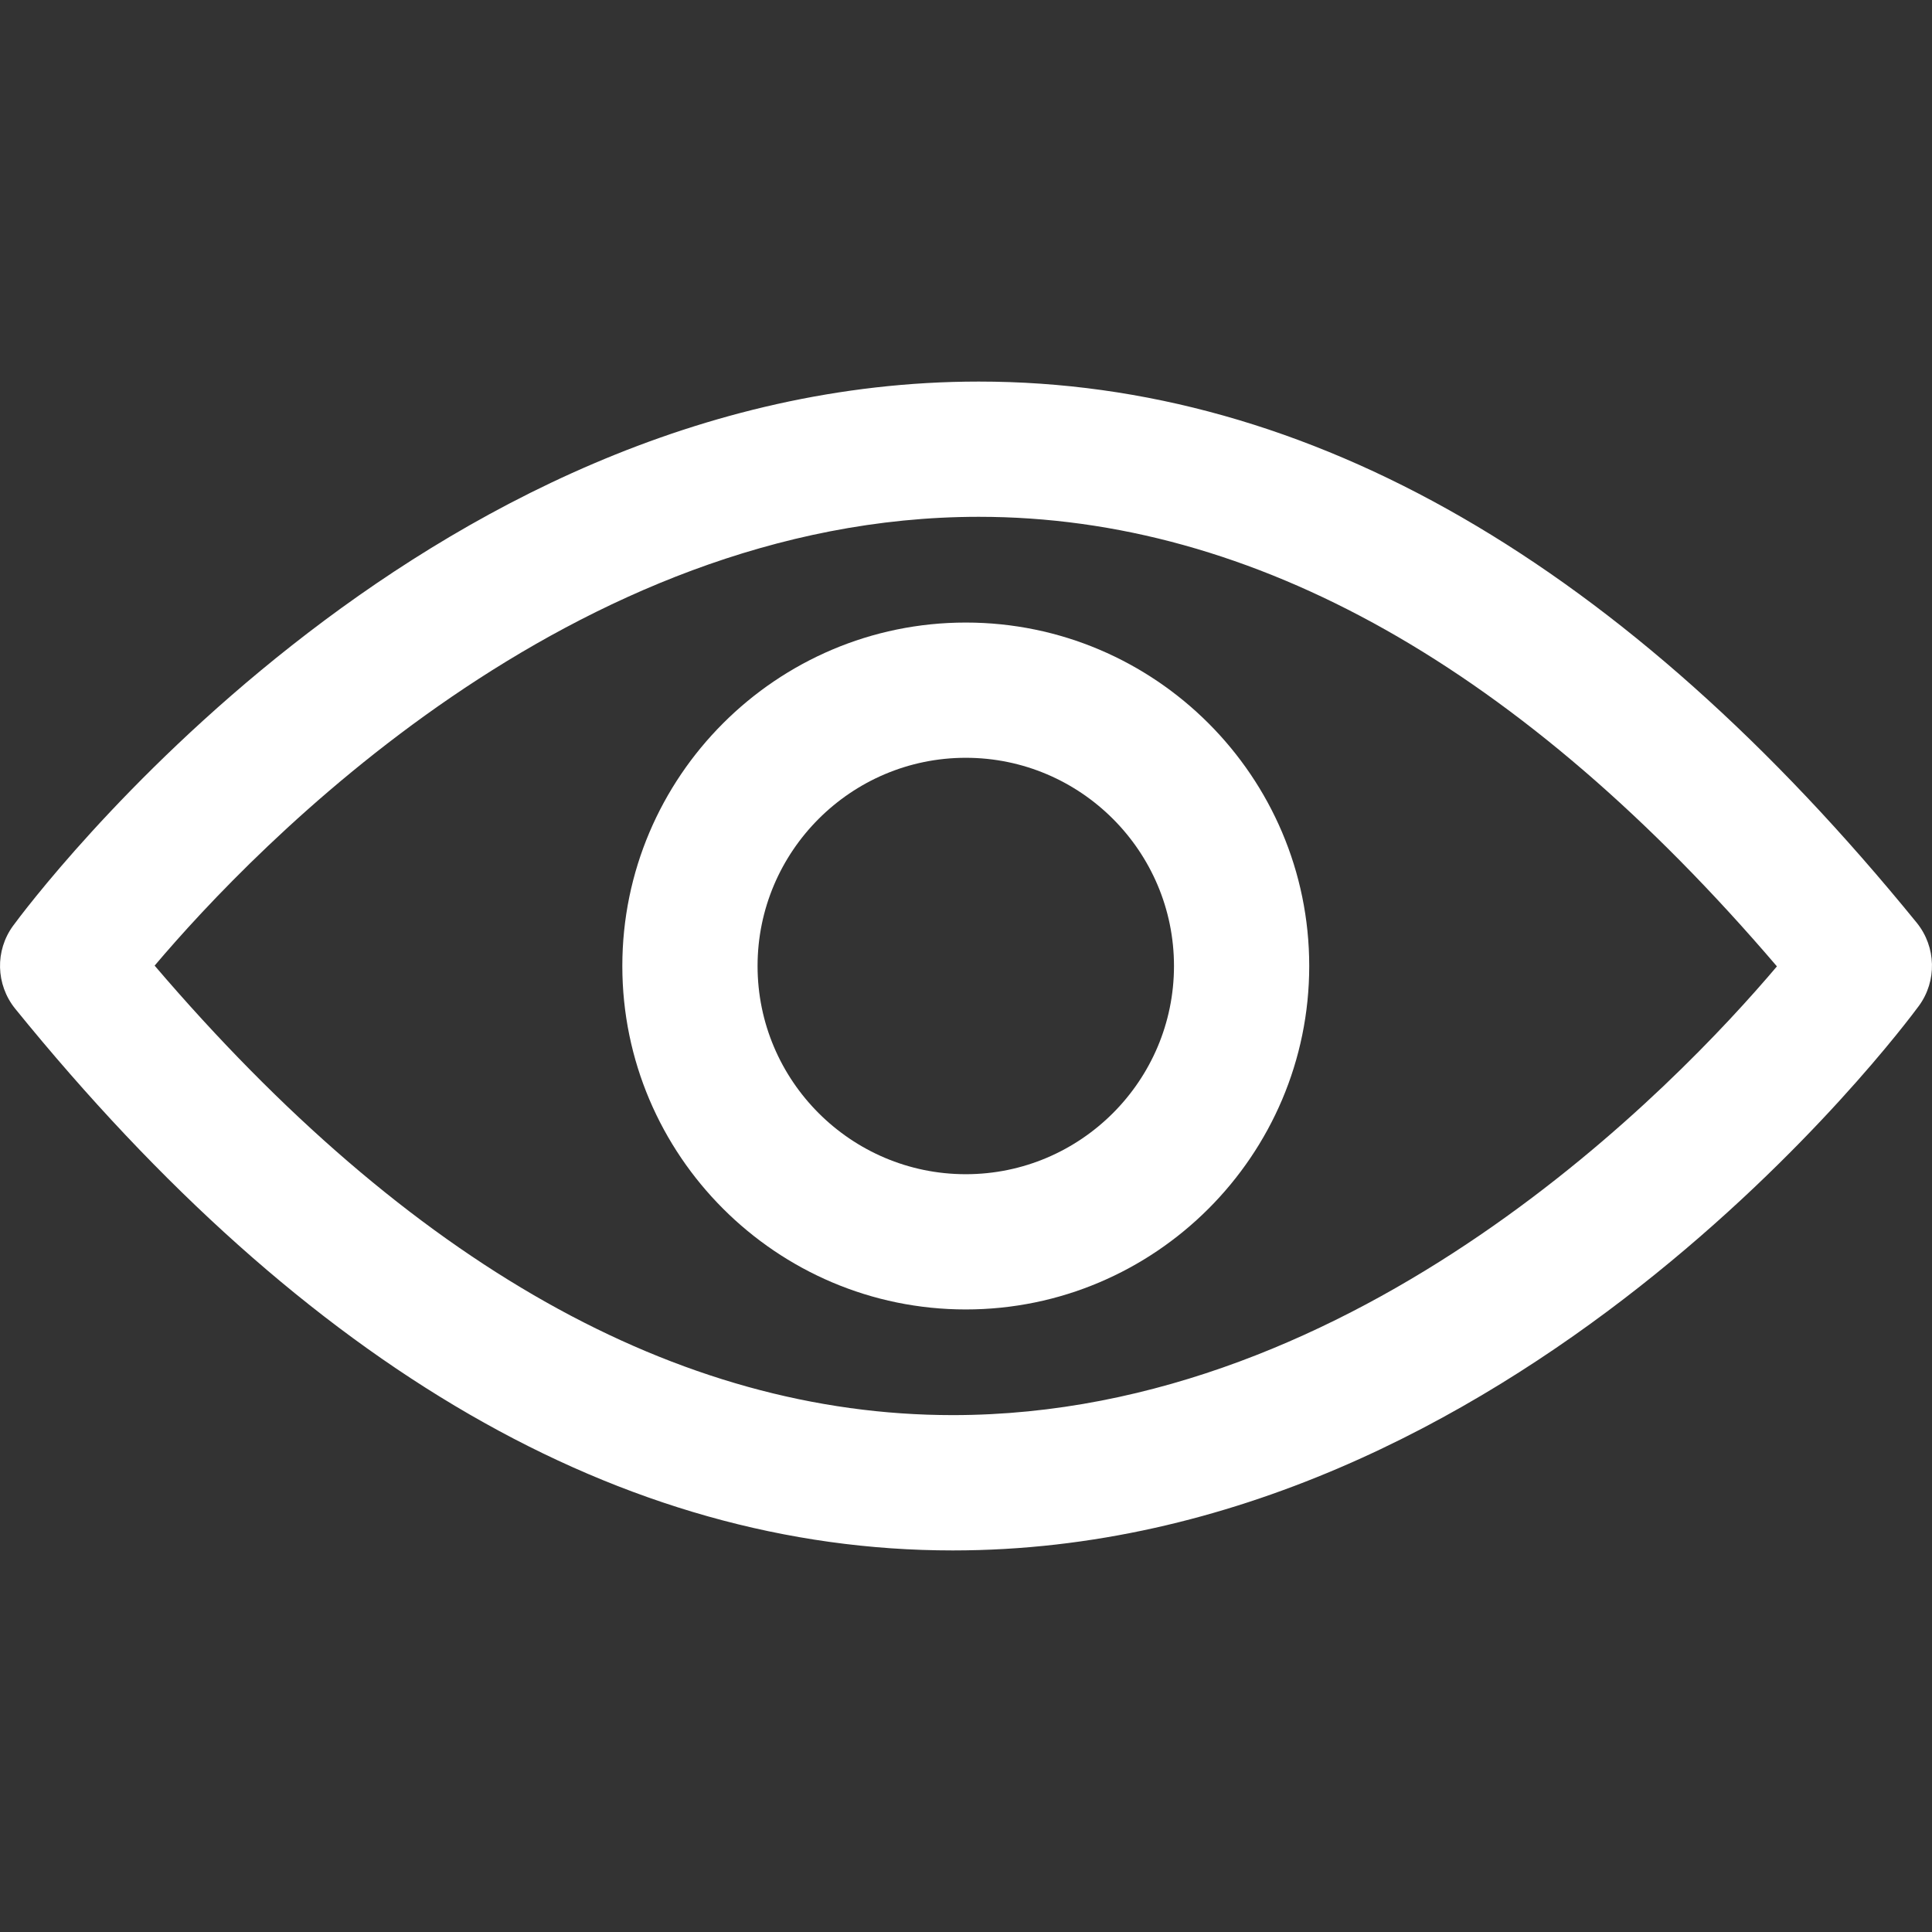 <svg width="26" height="26" viewBox="0 0 26 26" fill="none" xmlns="http://www.w3.org/2000/svg">
<rect x="0" y="0" width="26" height="26" fill="#333333" stroke="none"/>
<path d="M25.824 13.536C26.068 13.202 26.057 12.745 25.797 12.421C21.865 7.587 17.62 5.135 13.172 5.135C5.631 5.135 0.394 12.162 0.176 12.459C-0.068 12.793 -0.057 13.249 0.203 13.573C4.13 18.413 8.375 20.865 12.822 20.865C20.363 20.865 25.601 13.838 25.824 13.536ZM12.822 19.044C9.118 19.044 5.509 17.007 2.081 12.995C3.424 11.408 7.691 6.955 13.172 6.955C16.877 6.955 20.485 8.993 23.913 13.005C22.571 14.592 18.304 19.044 12.822 19.044Z" fill="white"/>
<path d="M12.997 8.378C10.45 8.378 8.375 10.453 8.375 13C8.375 15.547 10.45 17.622 12.997 17.622C15.545 17.622 17.619 15.547 17.619 13C17.619 10.453 15.545 8.378 12.997 8.378ZM12.997 15.802C11.453 15.802 10.195 14.544 10.195 13C10.195 11.456 11.453 10.198 12.997 10.198C14.542 10.198 15.799 11.456 15.799 13C15.799 14.544 14.542 15.802 12.997 15.802Z" fill="white"/>
</svg>
